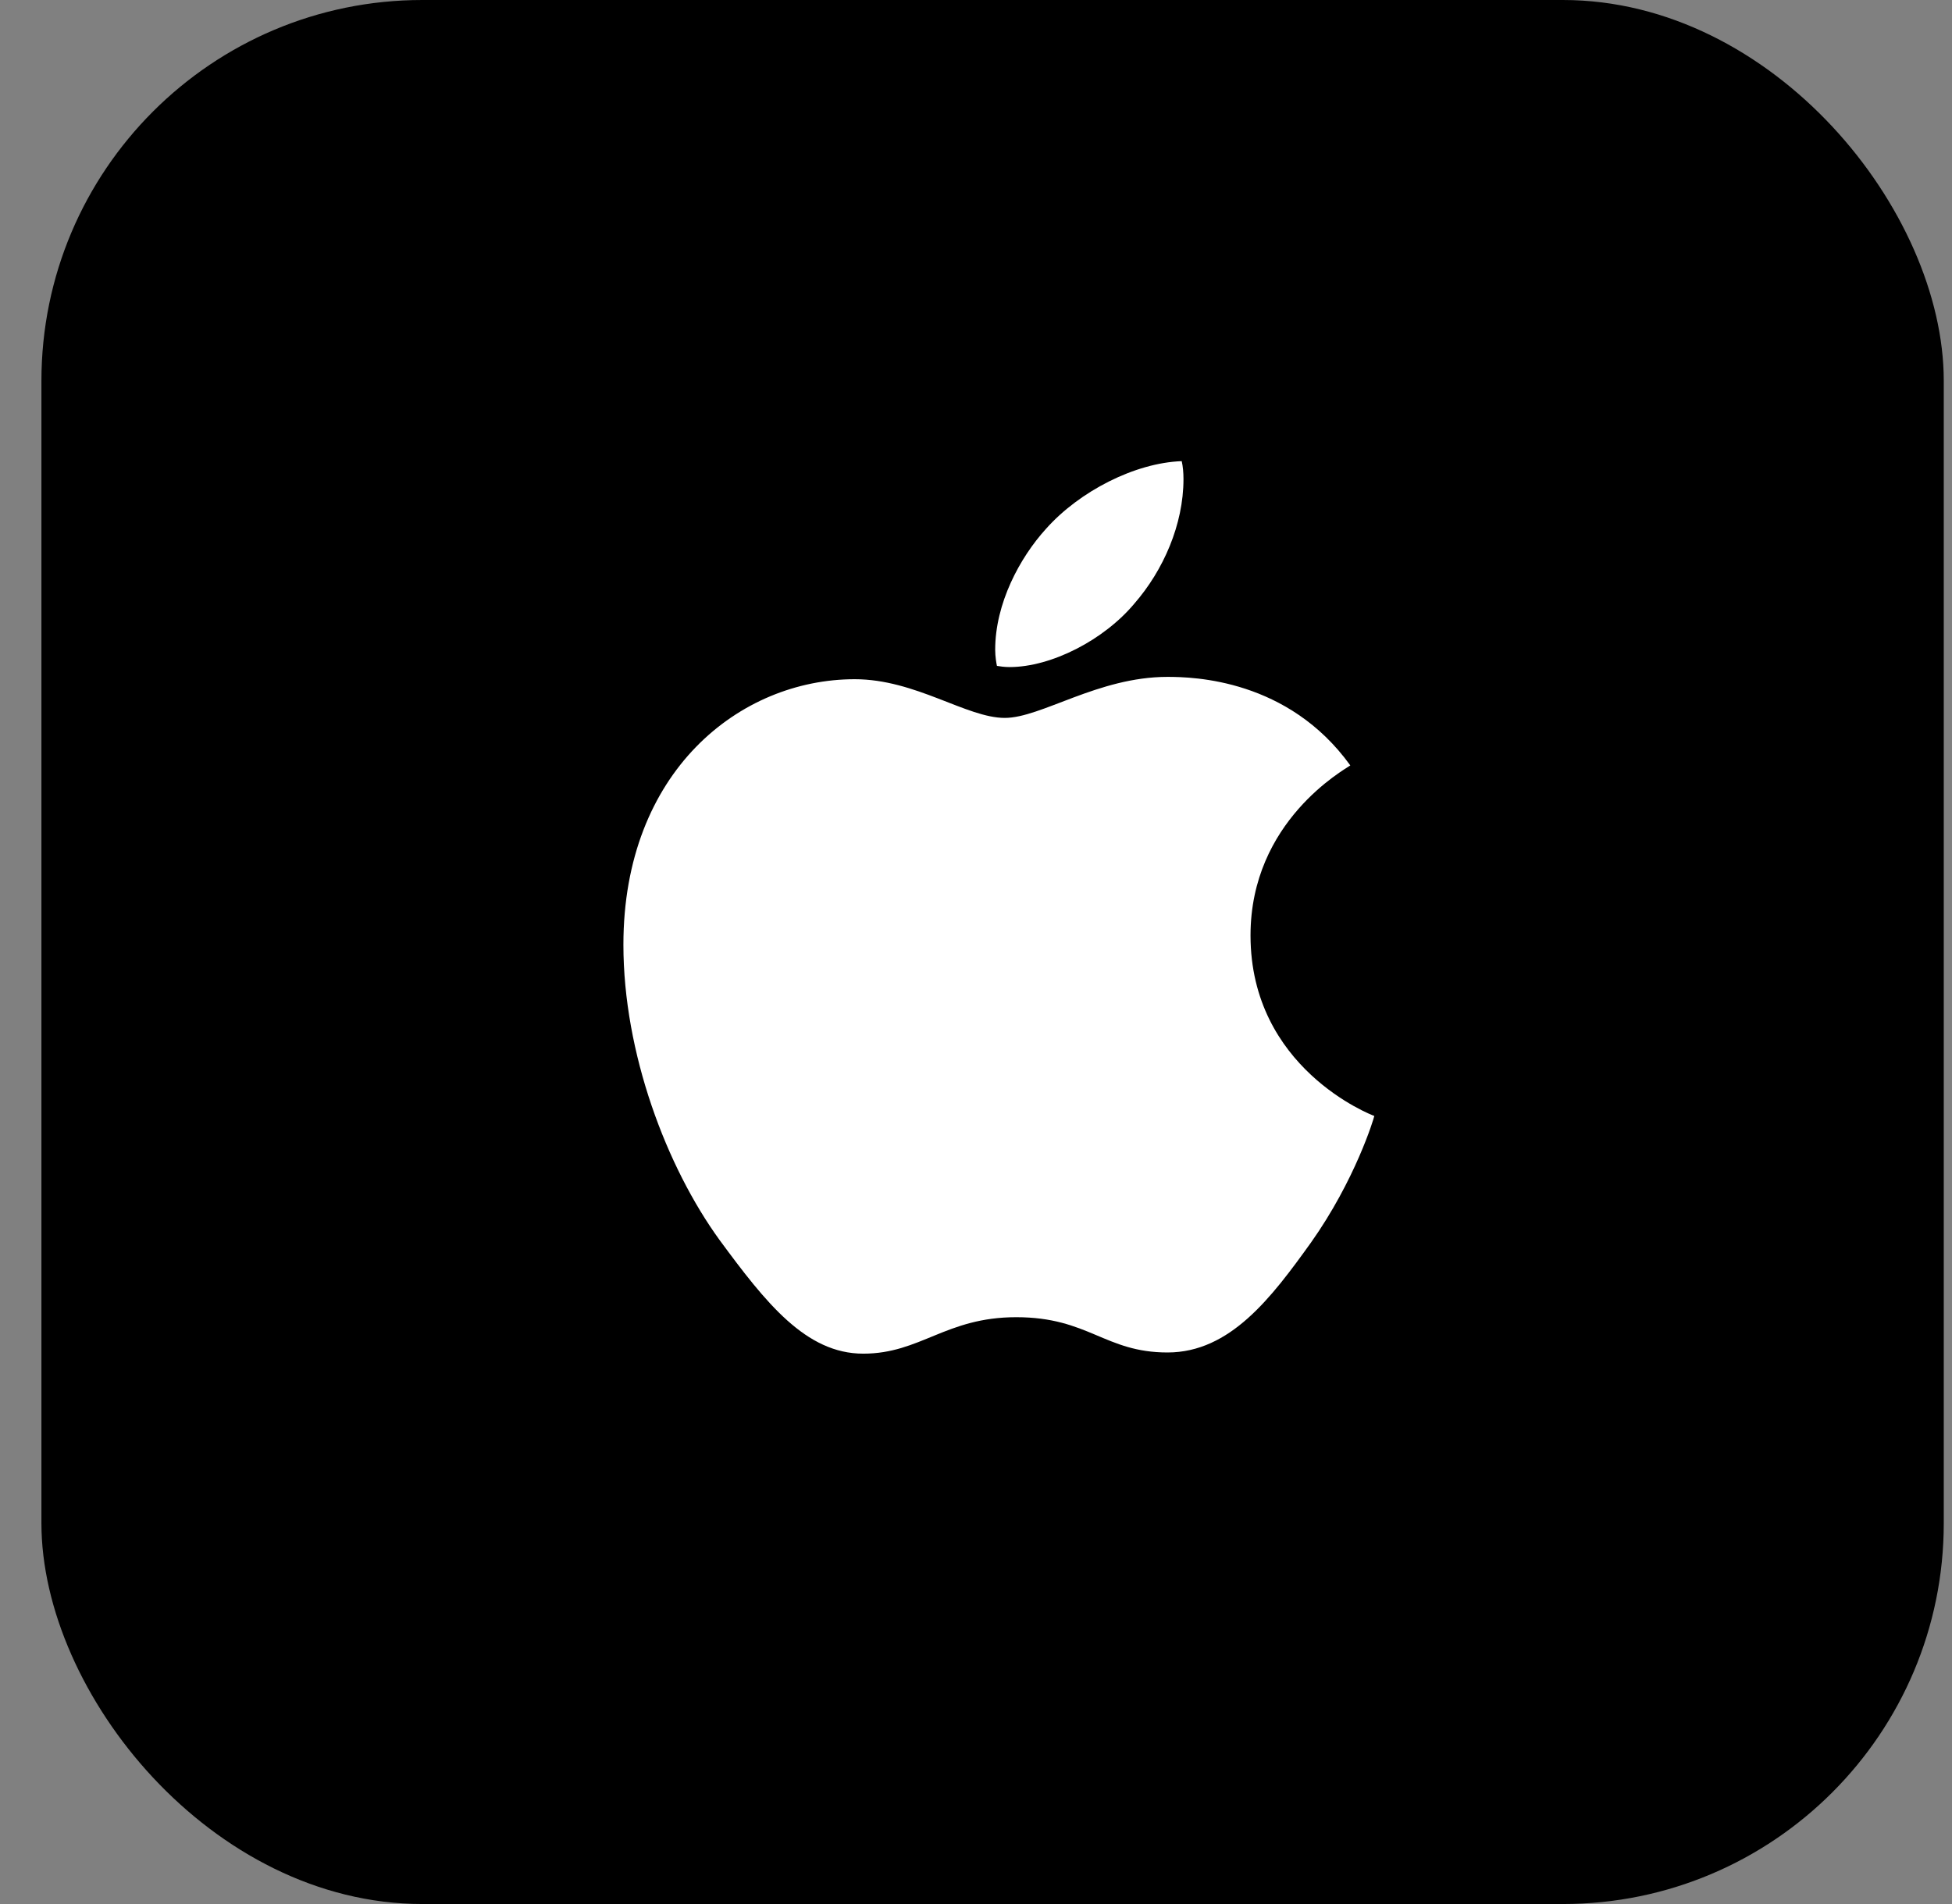 <svg width="41" height="40" viewBox="0 0 41 40" fill="none" xmlns="http://www.w3.org/2000/svg">
<rect x="0" y="0" width="41" height="40" fill="#808080" stroke="none"/>
<rect x="0.87" width="39.957" height="40" rx="8" fill="black"/>
<path d="M28.362 16.08C28.25 16.164 26.266 17.246 26.266 19.652C26.266 22.435 28.791 23.419 28.866 23.444C28.855 23.504 28.465 24.792 27.535 26.105C26.706 27.26 25.84 28.413 24.523 28.413C23.205 28.413 22.866 27.672 21.345 27.672C19.863 27.672 19.336 28.438 18.131 28.438C16.926 28.438 16.085 27.369 15.118 26.056C13.998 24.515 13.094 22.12 13.094 19.847C13.094 16.202 15.543 14.269 17.953 14.269C19.233 14.269 20.301 15.082 21.105 15.082C21.87 15.082 23.064 14.22 24.521 14.22C25.073 14.22 27.057 14.269 28.362 16.08ZM23.829 12.677C24.431 11.985 24.858 11.024 24.858 10.064C24.858 9.931 24.846 9.796 24.821 9.688C23.84 9.723 22.674 10.319 21.971 11.109C21.419 11.716 20.903 12.677 20.903 13.65C20.903 13.796 20.929 13.942 20.94 13.989C21.002 14 21.103 14.014 21.204 14.014C22.083 14.014 23.19 13.444 23.829 12.677Z" fill="white"/>
</svg>
